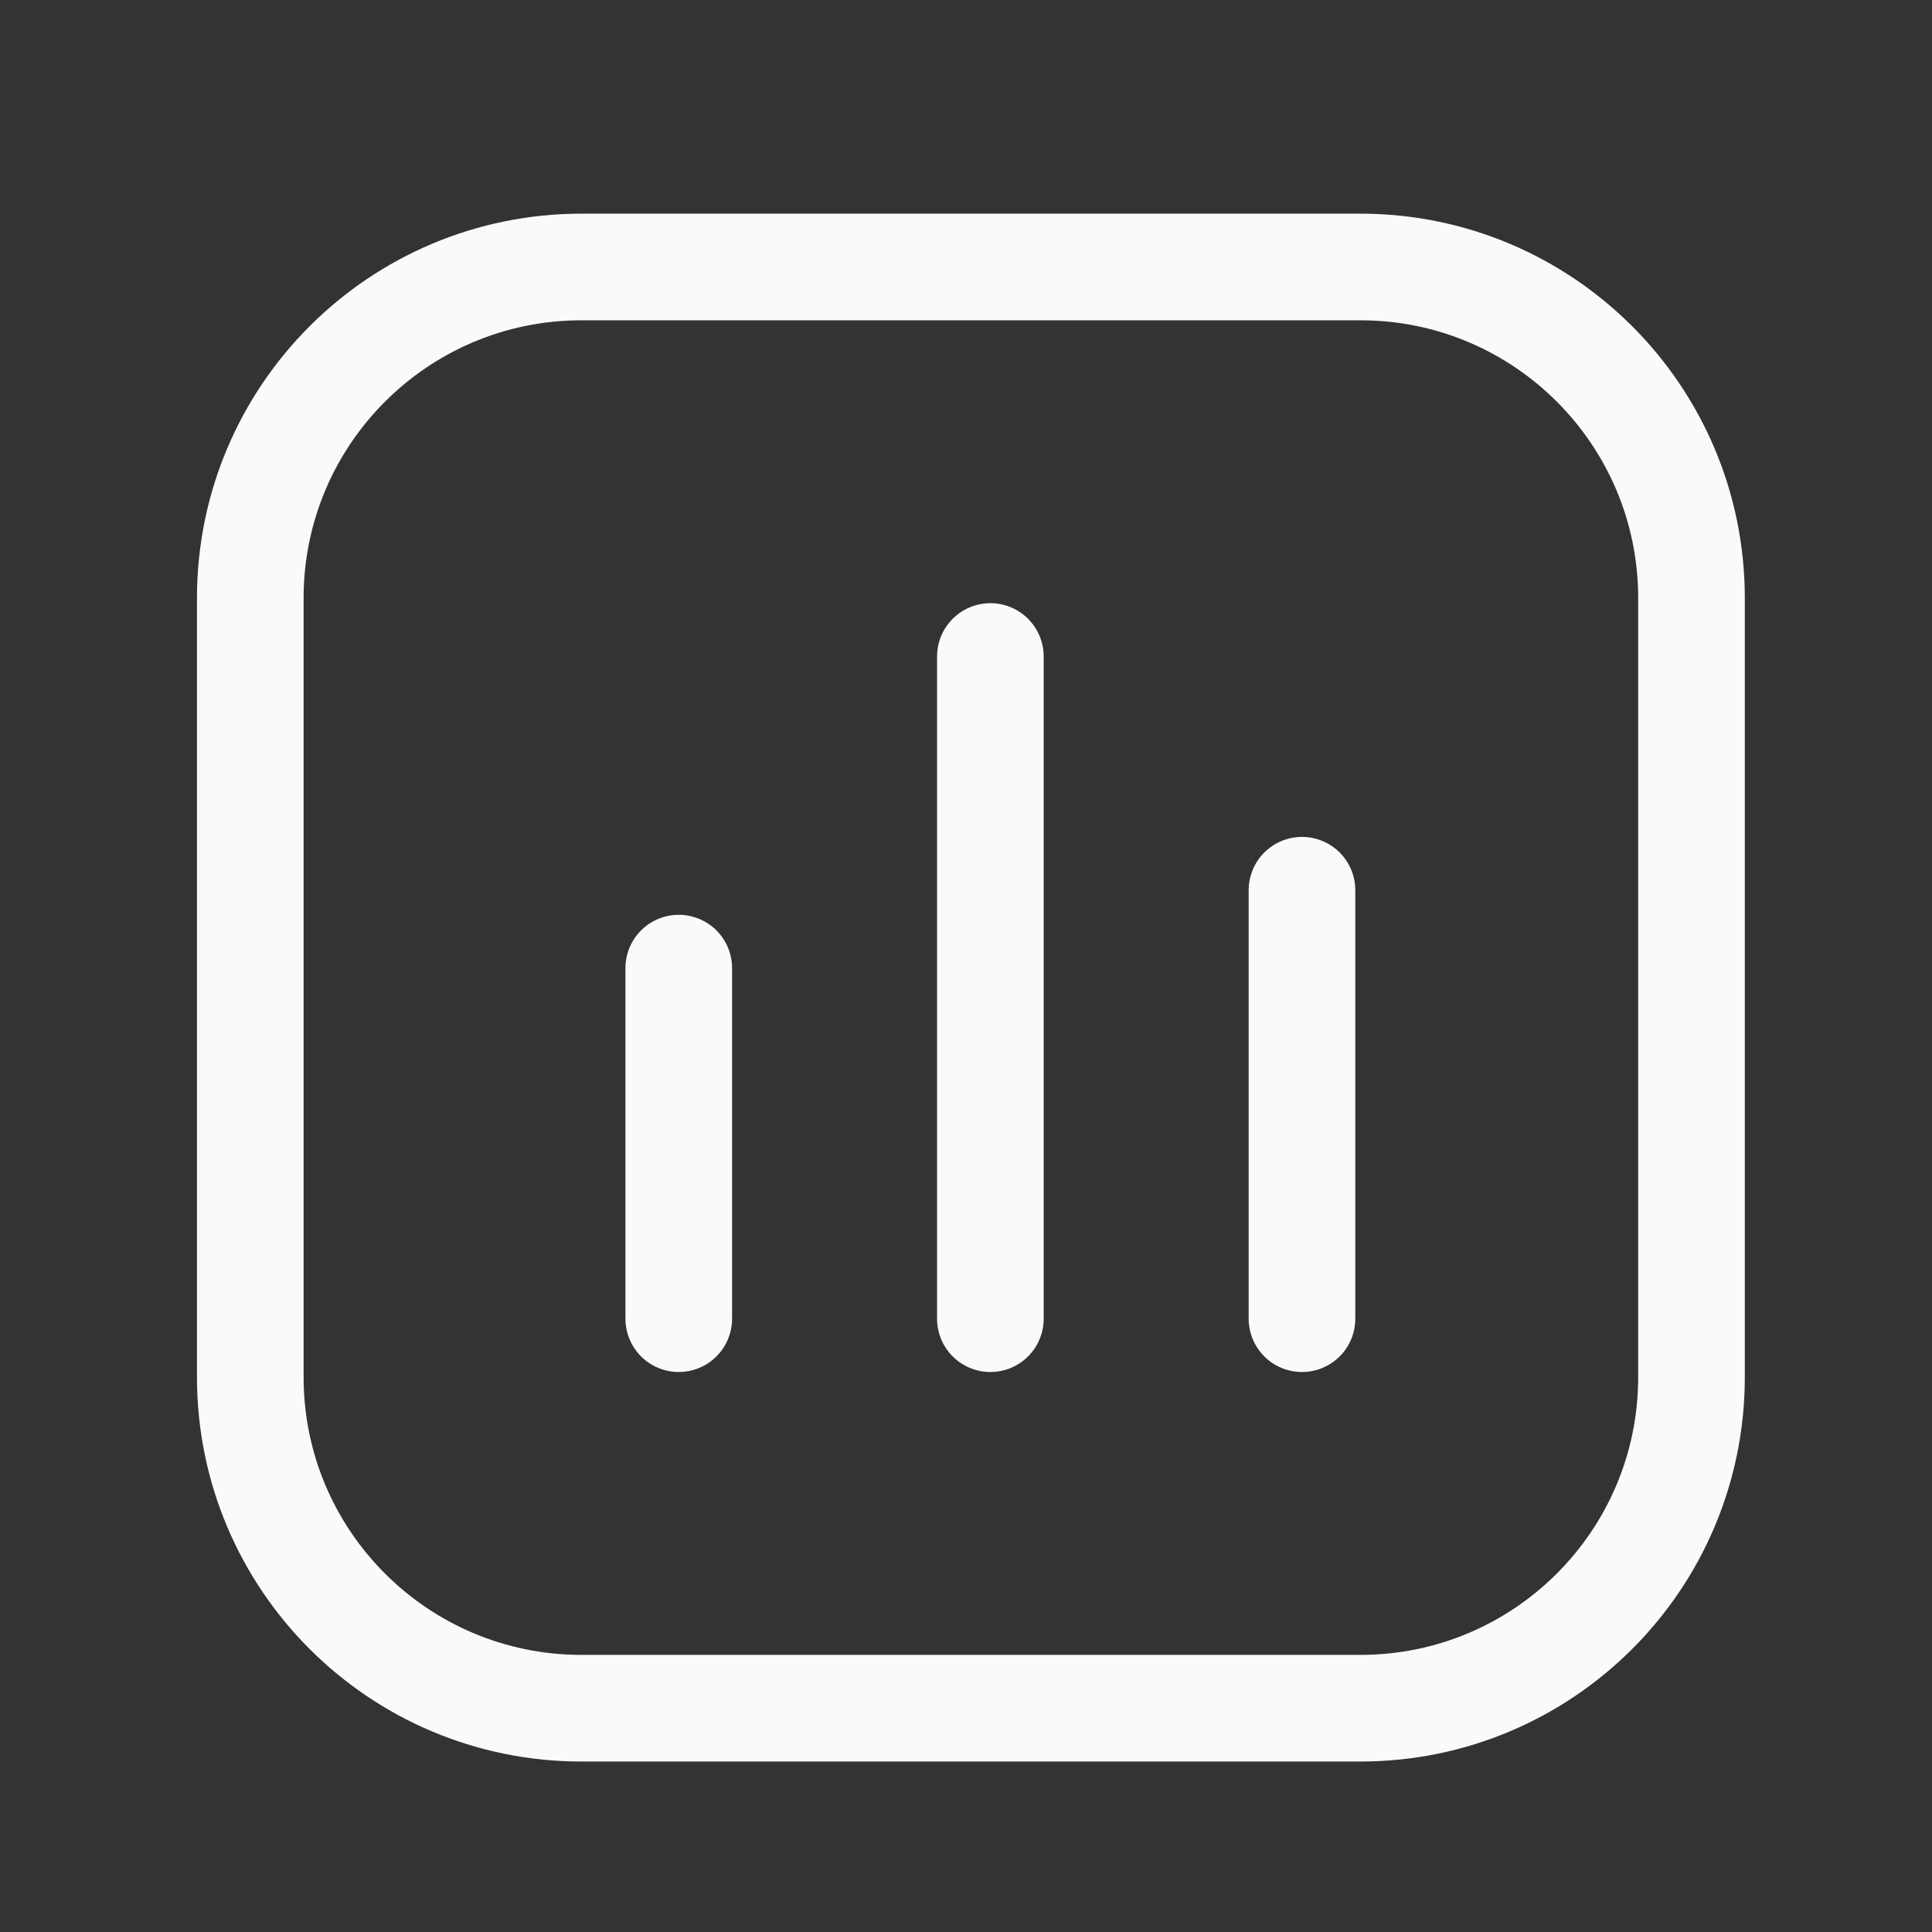 <svg width="31" height="31" viewBox="0 0 31 31" fill="none" xmlns="http://www.w3.org/2000/svg">
<rect x="0" y="0" width="31" height="31" fill="#333333" stroke="none"/>
<path d="M21.829 4.284H9.329C6.395 4.284 4.016 6.663 4.016 9.597V22.097C4.016 25.031 6.395 27.409 9.329 27.409H21.829C24.763 27.409 27.141 25.031 27.141 22.097V9.597C27.141 6.663 24.763 4.284 21.829 4.284Z" stroke="#FAFAFA" stroke-width="1.711"/>
<path d="M10.891 15.534V21.159" stroke="#FAFAFA" stroke-width="1.711" stroke-linecap="round"/>
<path d="M15.891 10.534V21.159" stroke="#FAFAFA" stroke-width="1.711" stroke-linecap="round"/>
<path d="M20.891 14.284V21.159" stroke="#FAFAFA" stroke-width="1.711" stroke-linecap="round"/>
</svg>

